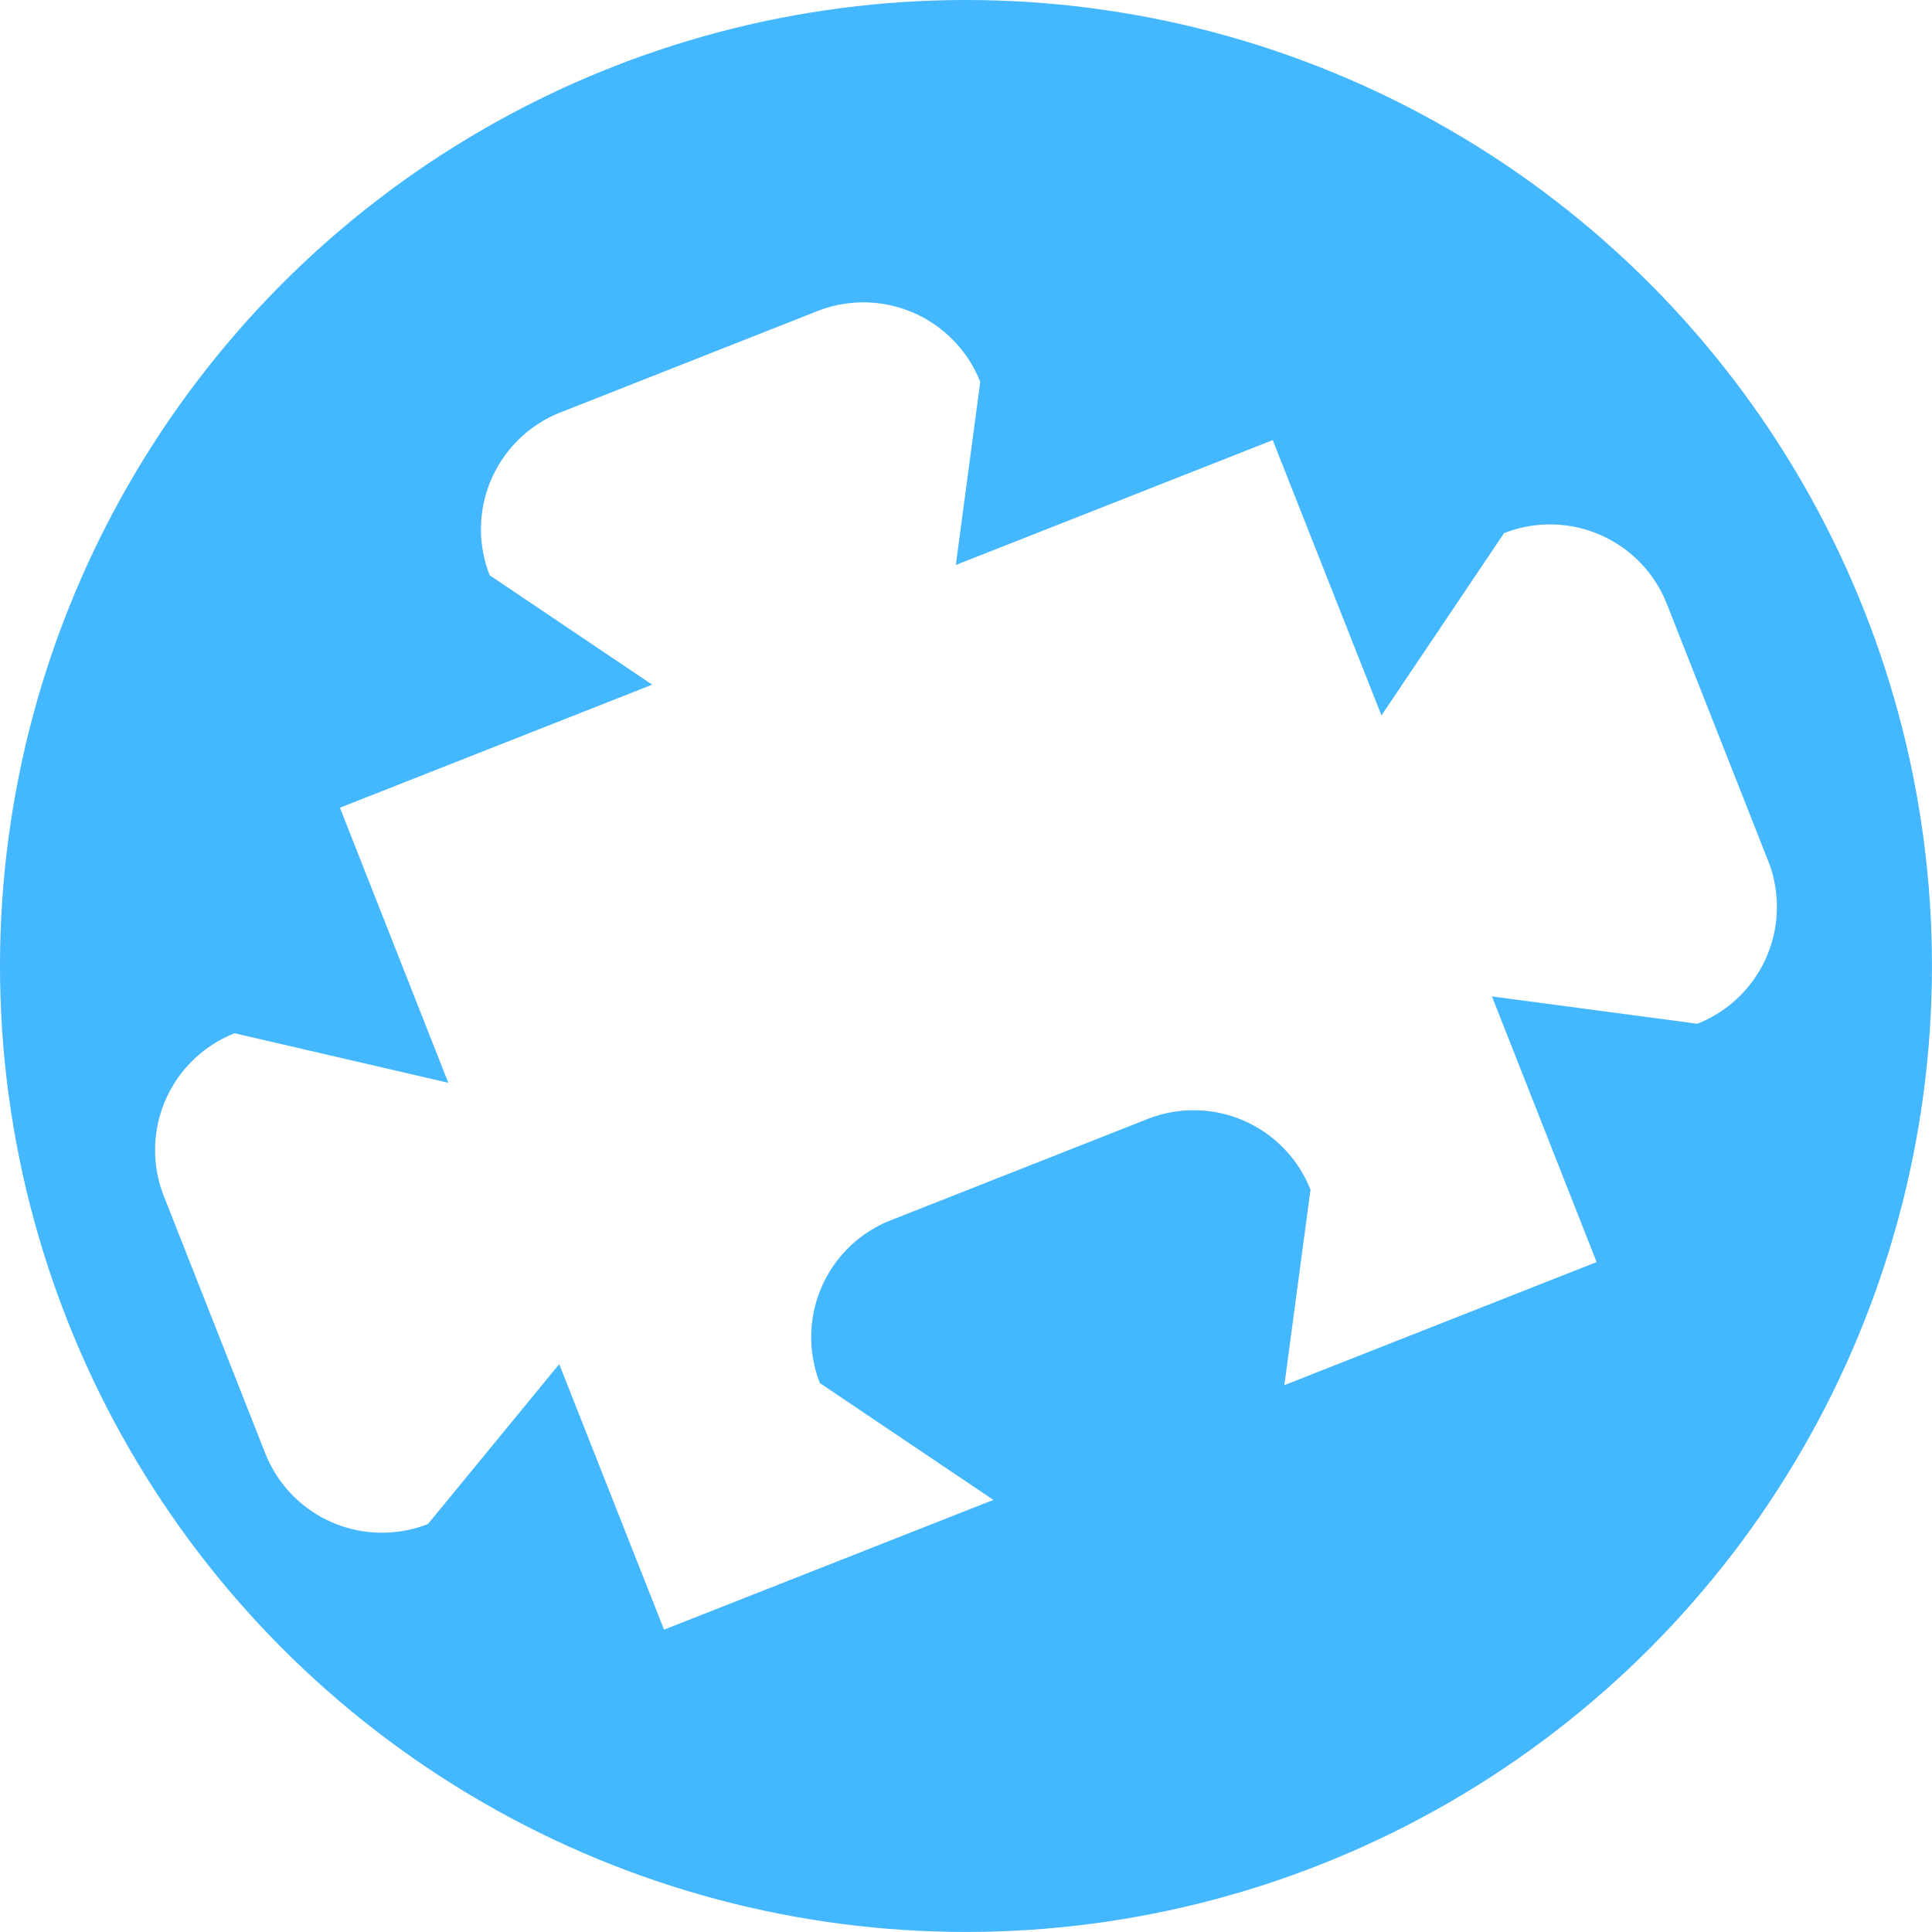 <svg xmlns="http://www.w3.org/2000/svg" viewBox="0 0 488.79 488.79"><defs><style>.\34 f81ae3c-2bef-4f2c-8308-9764387f8f8d{fill:#43b7ff;}.\38 4207bcf-007a-42c5-8fce-fd0fa685c72a{fill:#fff;}</style></defs><title>googleBlockly</title><g id="6fb8588e-7e7a-47e2-b77c-919b976f83fb" data-name="Layer 2"><g id="0654a634-132c-4e76-8bc9-674c340909ae" data-name="connectCode"><circle class="4f81ae3c-2bef-4f2c-8308-9764387f8f8d" cx="244.39" cy="244.39" r="244.39"/><path class="84207bcf-007a-42c5-8fce-fd0fa685c72a" d="M108.28,385.57l33.2-40.45L168,412.3l83.33-32.83-43.89-29.54a31.77,31.77,0,0,1,17.91-41.2l65-25.63A31.77,31.77,0,0,1,331.55,301l-6.61,49.44,79-31.14-26.48-67.21L429.43,259a31.77,31.77,0,0,0,17.91-41.2l-25.63-65a31.77,31.77,0,0,0-41.2-17.91l-31,46.11L322,111.35l-80.18,31.59L248,96.62a31.77,31.77,0,0,0-41.2-17.91l-65,25.63a31.77,31.77,0,0,0-17.91,41.2L165,173.22,86,204.35l27.42,69.59L59.36,261.41a31.77,31.77,0,0,0-17.91,41.2l25.63,65A31.77,31.77,0,0,0,108.28,385.57Z"/></g></g></svg>